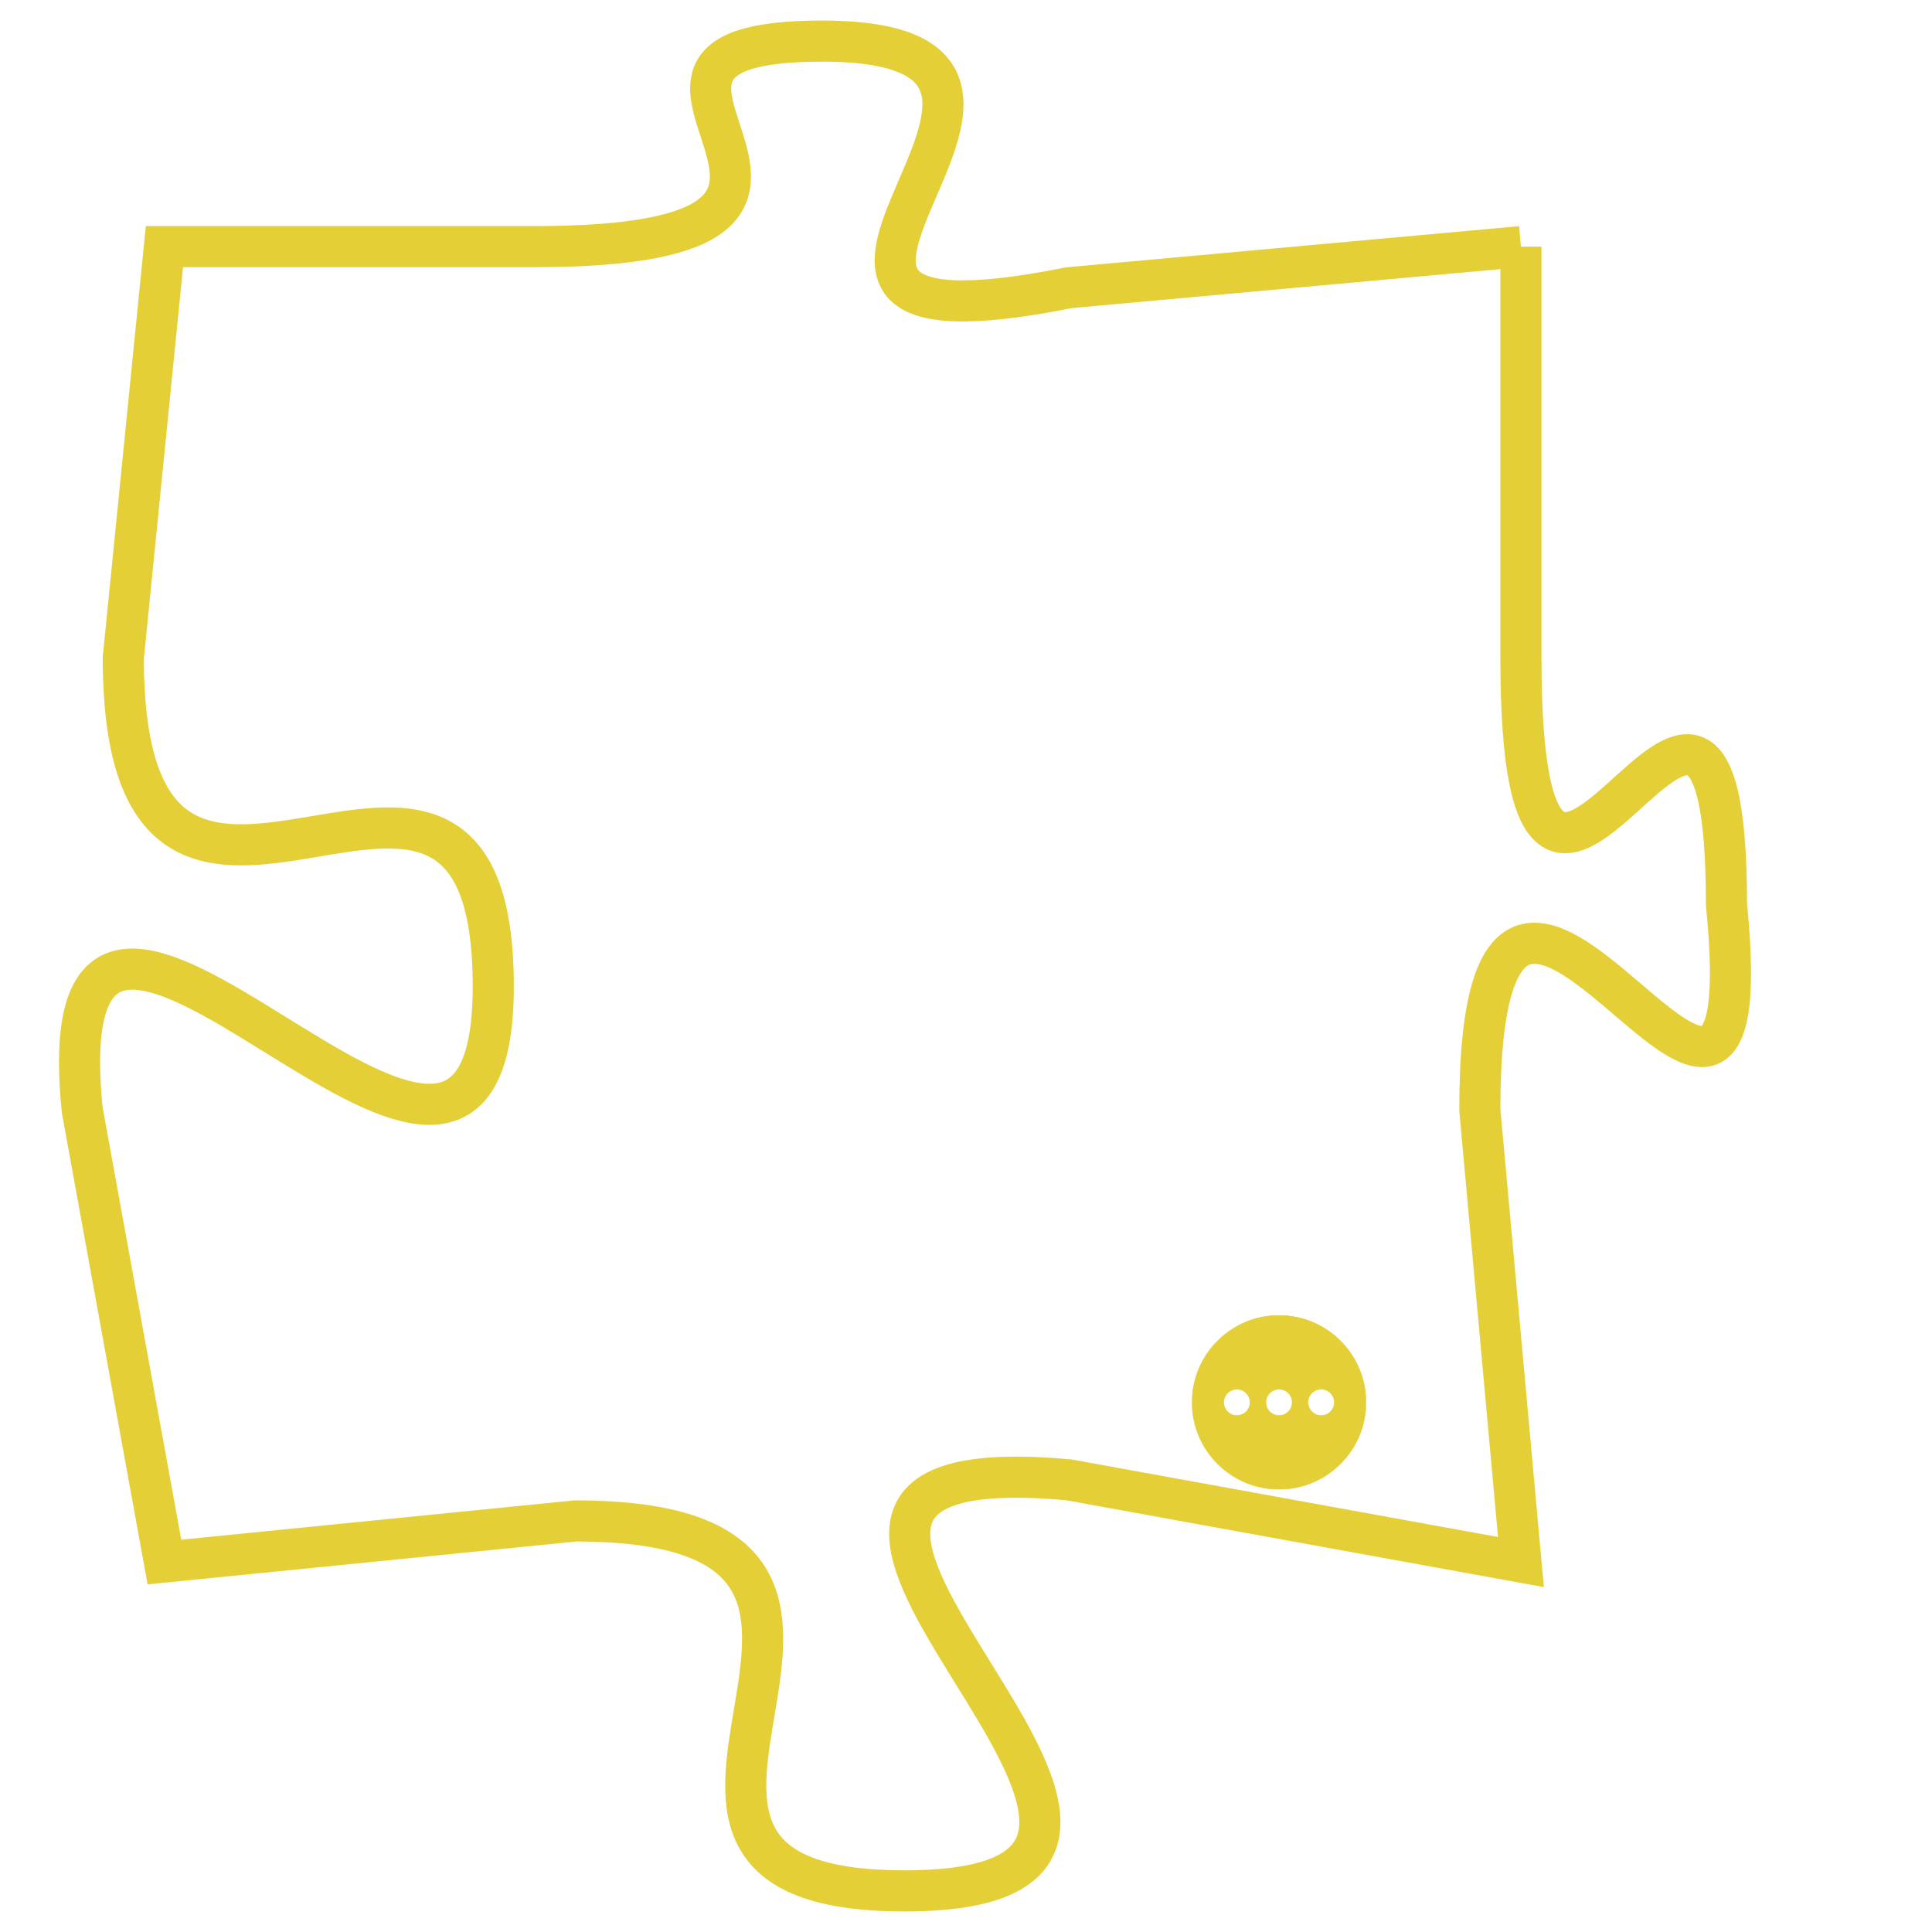 <svg version="1.1" xmlns="http://www.w3.org/2000/svg" xmlns:xlink="http://www.w3.org/1999/xlink" fill="transparent" x="0" y="0" width="350" height="350" preserveAspectRatio="xMinYMin slice"><style type="text/css">.links{fill:transparent;stroke: #E4CF37;}.links:hover{fill:#63D272; opacity:0.4;}</style><defs><g id="allt"><path id="t4374" d="M2805,1056 L2794,1057 C2784,1059 2796,1051 2788,1051 C2781,1051 2791,1056 2781,1056 L2772,1056 2772,1056 L2771,1066 C2771,1076 2780,1065 2780,1074 C2780,1083 2769,1067 2770,1077 L2772,1088 2772,1088 L2782,1087 C2792,1087 2781,1096 2790,1096 C2800,1096 2783,1085 2794,1086 L2805,1088 2805,1088 L2804,1077 C2804,1066 2811,1082 2810,1072 C2810,1062 2805,1077 2805,1066 L2805,1056"/></g><clipPath id="c" clipRule="evenodd" fill="transparent"><use href="#t4374"/></clipPath></defs><svg viewBox="2768 1050 44 47" preserveAspectRatio="xMinYMin meet"><svg width="4380" height="2430"><g><image crossorigin="anonymous" x="0" y="0" href="https://nftpuzzle.license-token.com/assets/completepuzzle.svg" width="100%" height="100%" /><g class="links"><use href="#t4374"/></g></g></svg><svg x="2797" y="1082" height="9%" width="9%" viewBox="0 0 330 330"><g><a xlink:href="https://nftpuzzle.license-token.com/" class="links"><title>See the most innovative NFT based token software licensing project</title><path fill="#E4CF37" id="more" d="M165,0C74.019,0,0,74.019,0,165s74.019,165,165,165s165-74.019,165-165S255.981,0,165,0z M85,190 c-13.785,0-25-11.215-25-25s11.215-25,25-25s25,11.215,25,25S98.785,190,85,190z M165,190c-13.785,0-25-11.215-25-25 s11.215-25,25-25s25,11.215,25,25S178.785,190,165,190z M245,190c-13.785,0-25-11.215-25-25s11.215-25,25-25 c13.785,0,25,11.215,25,25S258.785,190,245,190z"></path></a></g></svg></svg></svg>
